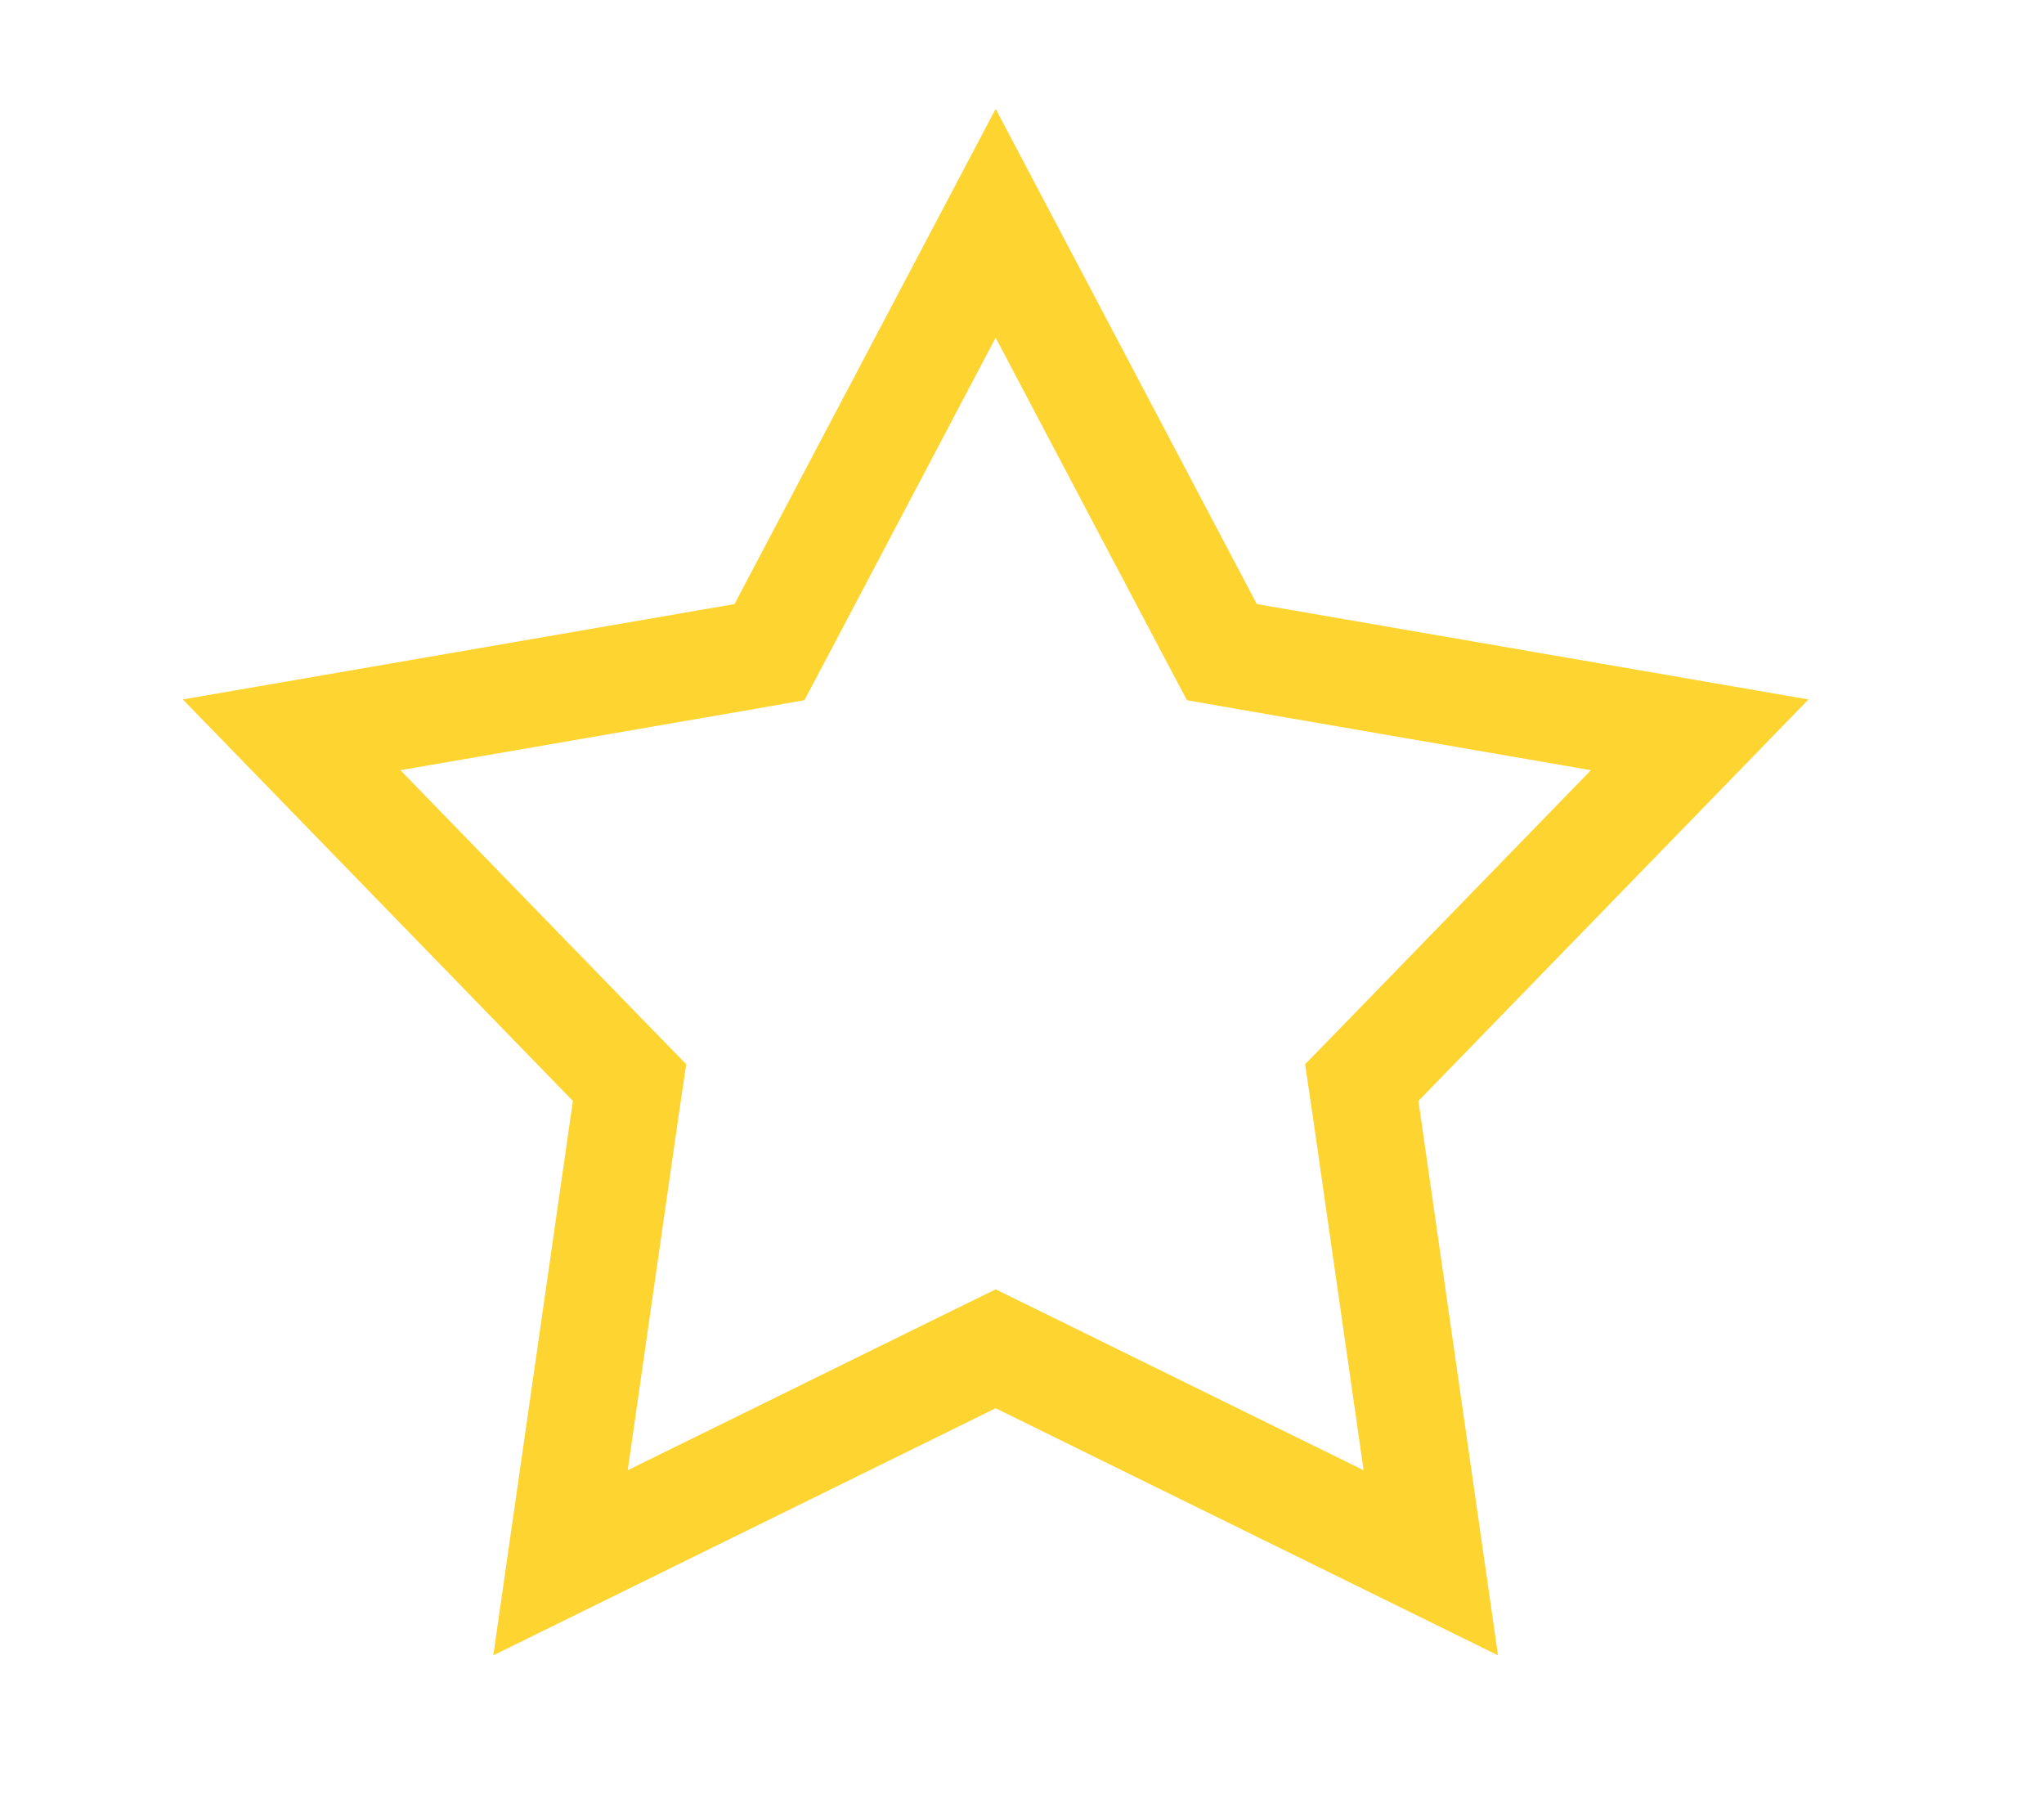 <svg width="9" height="8" viewBox="0 0 9 8" fill="none" xmlns="http://www.w3.org/2000/svg">
<g id="Group 59">
<path id="Star 2" d="M4.384 0.983L5.326 2.769L5.38 2.871L5.494 2.891L7.484 3.235L6.077 4.683L5.996 4.766L6.013 4.881L6.3 6.88L4.488 5.989L4.384 5.938L4.28 5.989L2.468 6.88L2.755 4.881L2.772 4.766L2.691 4.683L1.284 3.235L3.274 2.891L3.388 2.871L3.442 2.769L4.384 0.983Z" stroke="#FED430" stroke-width="0.47"/>
</g>
</svg>
